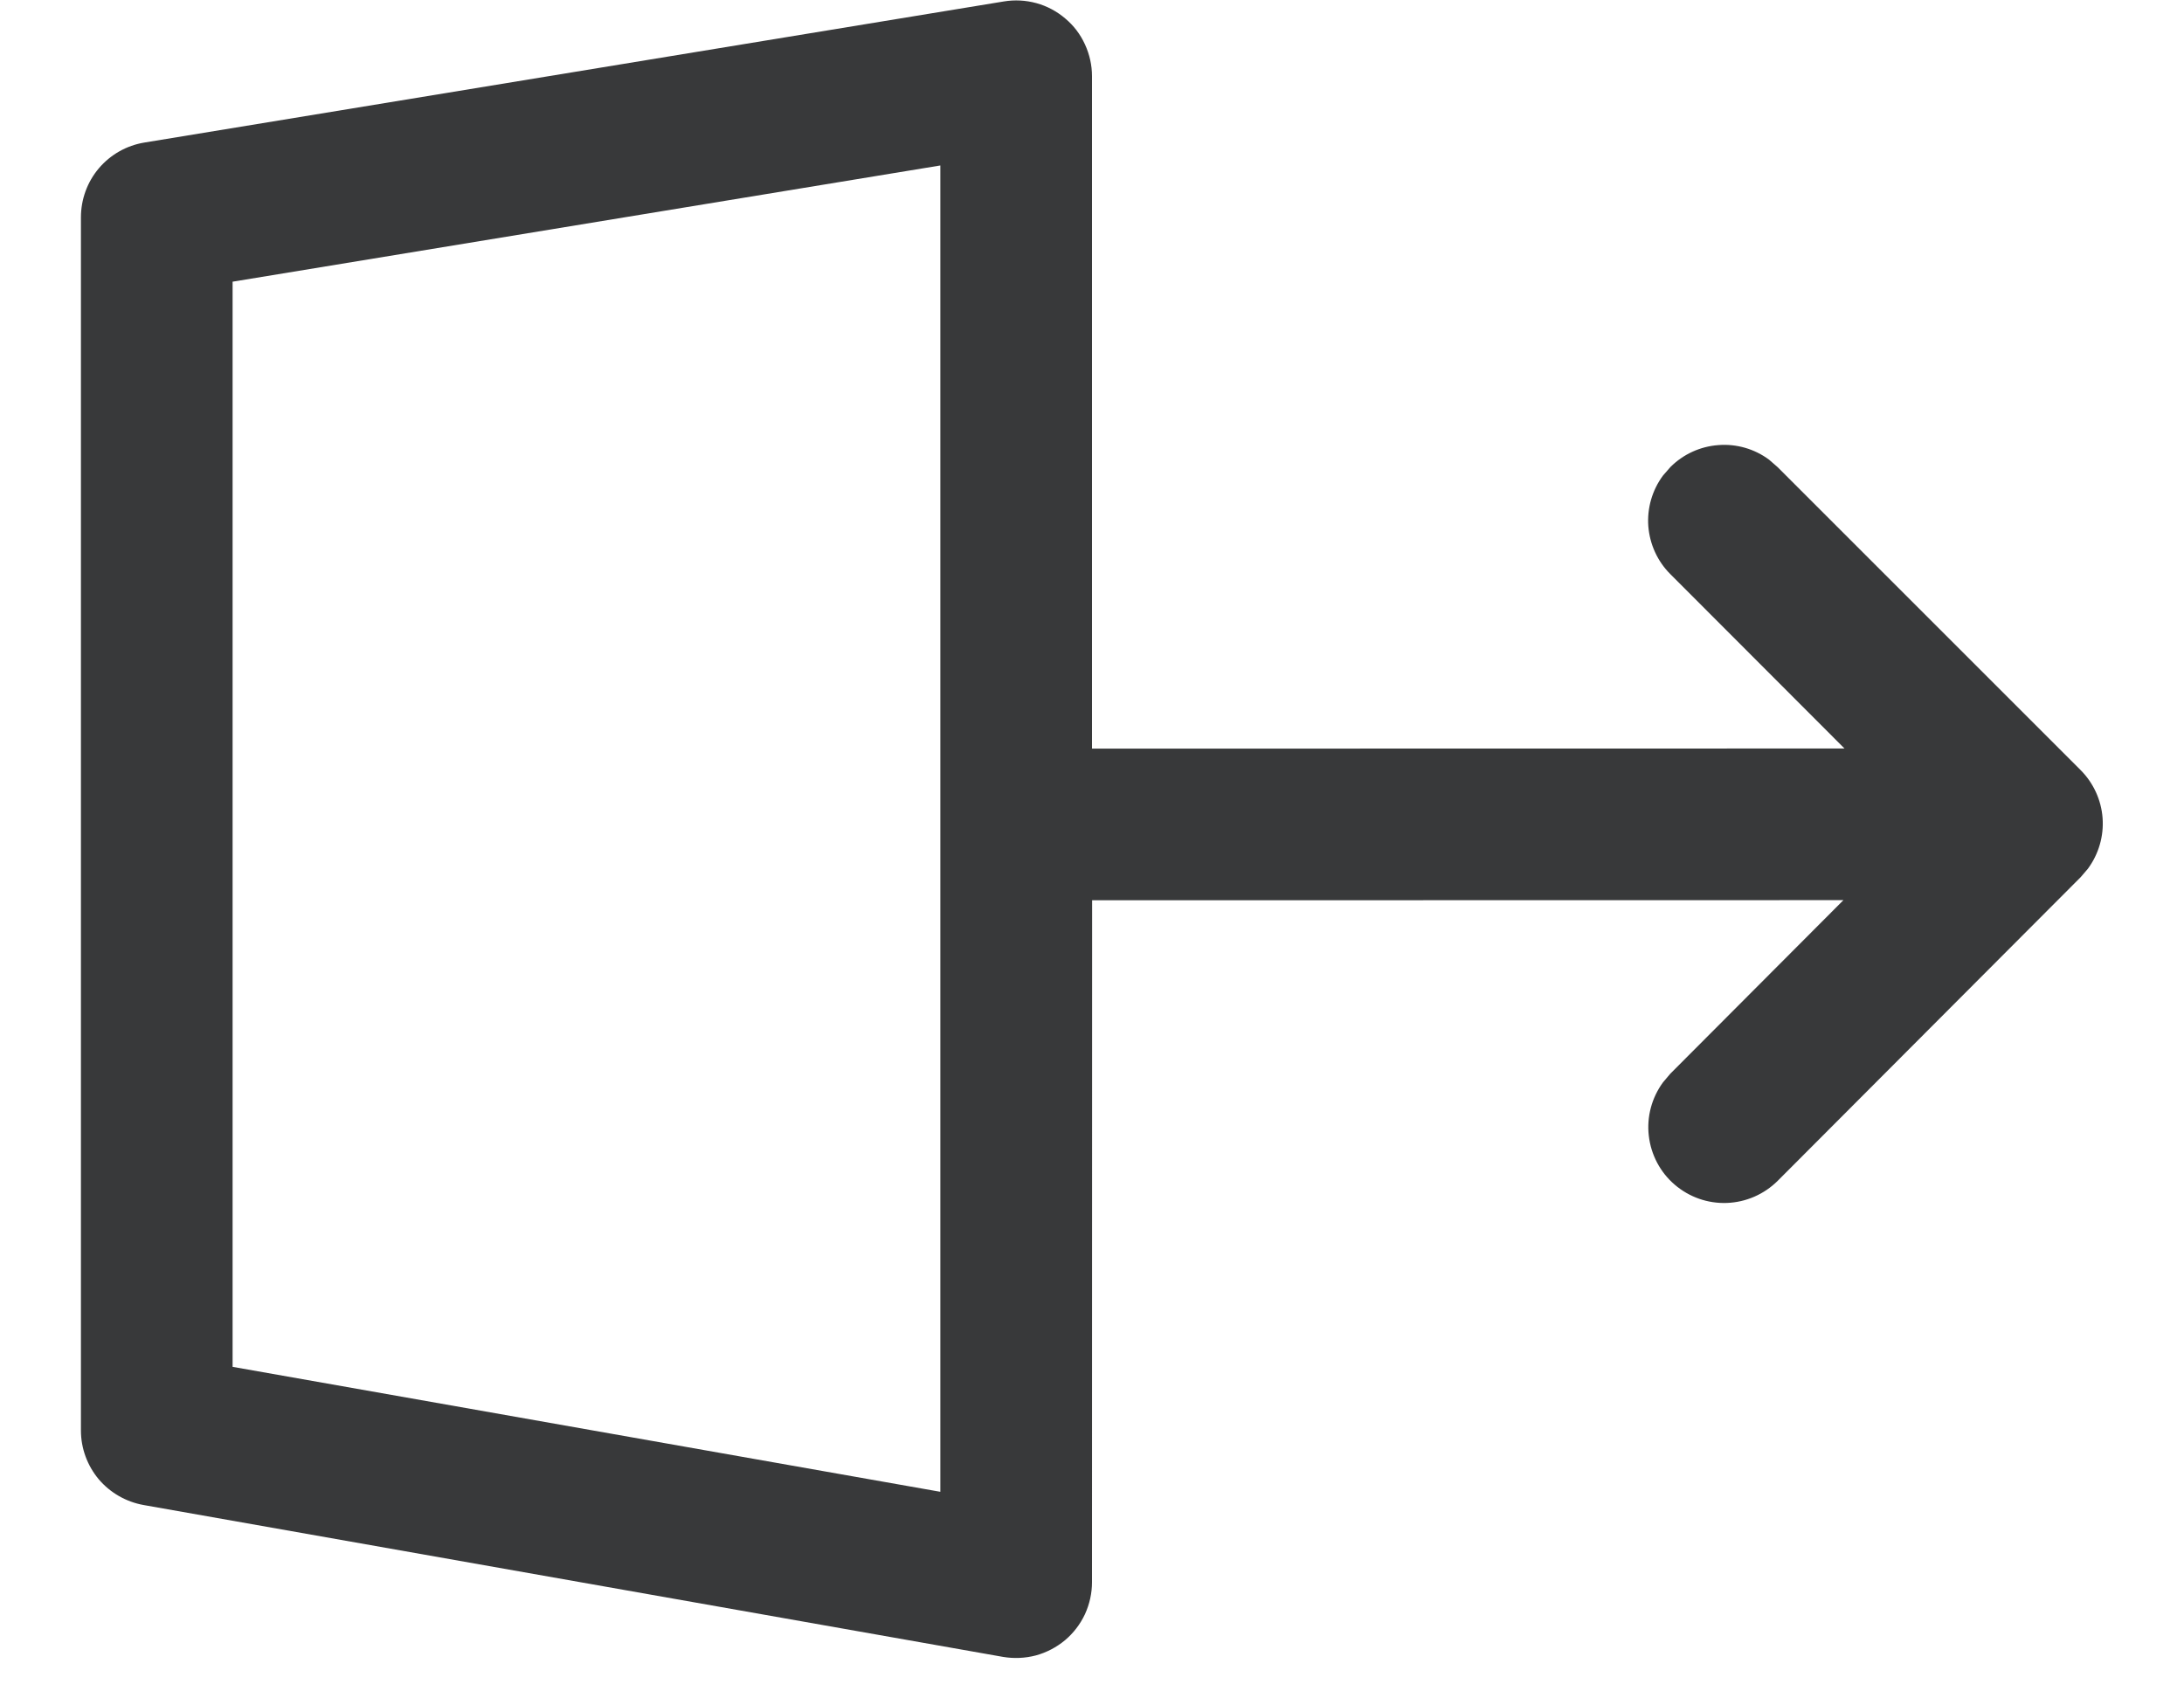 <svg width="18" height="14" viewBox="0 0 18 14" fill="none" xmlns="http://www.w3.org/2000/svg">
<path d="M9 0.628V6.171L15.202 6.17L13.767 4.733C13.661 4.628 13.597 4.487 13.585 4.338C13.574 4.189 13.617 4.04 13.706 3.92L13.767 3.85C13.873 3.744 14.013 3.68 14.162 3.669C14.311 3.657 14.46 3.7 14.58 3.789L14.65 3.85L17.148 6.348C17.253 6.453 17.318 6.594 17.329 6.743C17.34 6.892 17.297 7.04 17.208 7.161L17.148 7.231L14.651 9.734C14.539 9.845 14.39 9.91 14.233 9.916C14.075 9.922 13.922 9.868 13.802 9.765C13.683 9.663 13.607 9.519 13.589 9.362C13.571 9.206 13.613 9.049 13.706 8.922L13.766 8.851L15.193 7.42L9.001 7.421L9 13.042C9 13.133 8.98 13.223 8.942 13.306C8.903 13.389 8.847 13.462 8.777 13.521C8.707 13.579 8.625 13.622 8.537 13.646C8.449 13.669 8.357 13.673 8.267 13.658L1.183 12.406C1.039 12.38 0.908 12.305 0.813 12.193C0.719 12.08 0.667 11.938 0.667 11.792V1.792C0.667 1.644 0.719 1.5 0.815 1.387C0.911 1.274 1.044 1.199 1.19 1.175L8.273 0.012C8.363 -0.003 8.454 0.002 8.542 0.026C8.629 0.05 8.71 0.093 8.779 0.152C8.849 0.21 8.904 0.283 8.942 0.366C8.98 0.448 9 0.538 9 0.628ZM7.75 1.364L1.917 2.322V11.267L7.75 12.297V1.364Z" fill="#38393A"/>
</svg>
